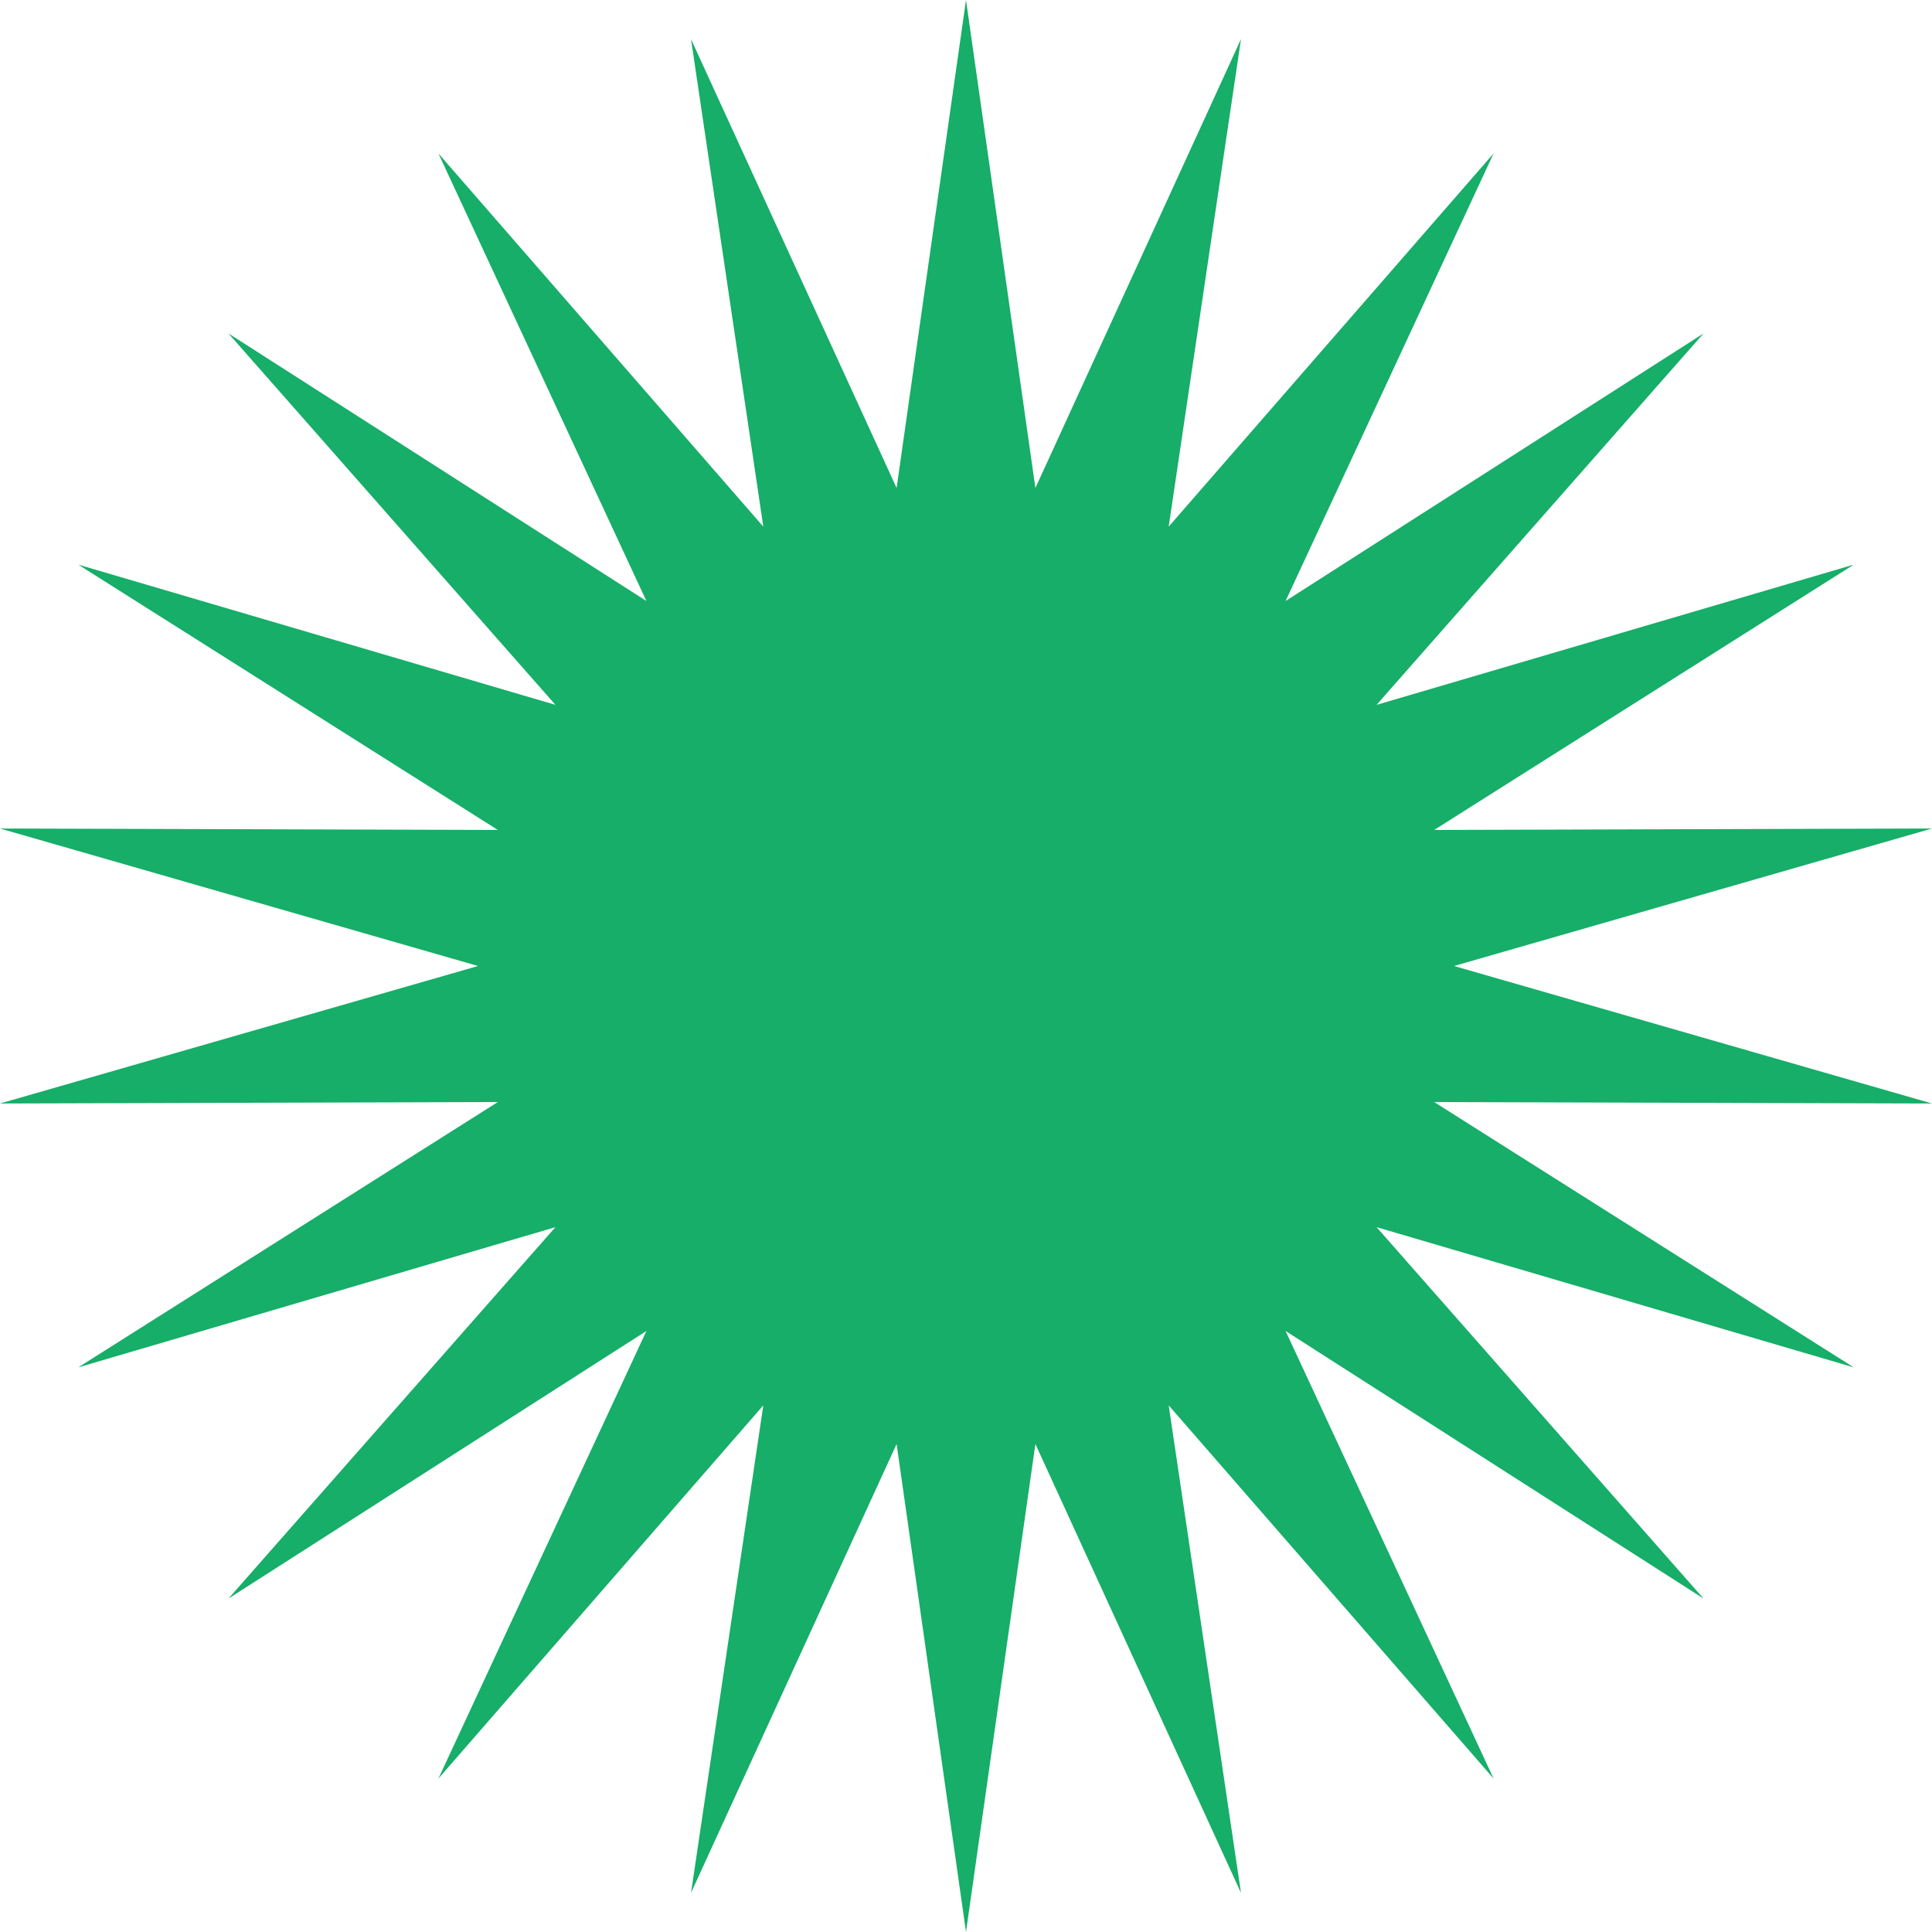 <svg width="12" height="12" viewBox="0 0 12 12" fill="none" xmlns="http://www.w3.org/2000/svg">
<path id="Vector" d="M12 5.146L9.031 6L12 6.854L8.908 6.845L11.514 8.493L8.55 7.622L10.581 9.929L7.985 8.267L9.277 11.047L7.259 8.729L7.708 11.757L6.431 8.969L6 12L5.569 8.969L4.292 11.757L4.741 8.729L2.723 11.047L4.015 8.267L1.419 9.929L3.45 7.622L0.486 8.493L3.092 6.845L0 6.854L2.969 6L0 5.146L3.092 5.155L0.486 3.507L3.45 4.378L1.419 2.071L4.015 3.733L2.723 0.953L4.741 3.271L4.292 0.243L5.569 3.031L6 0L6.431 3.031L7.708 0.243L7.259 3.271L9.277 0.953L7.985 3.733L10.581 2.071L8.55 4.378L11.514 3.507L8.908 5.155L12 5.146Z" fill="#16AE68"/>
</svg>

